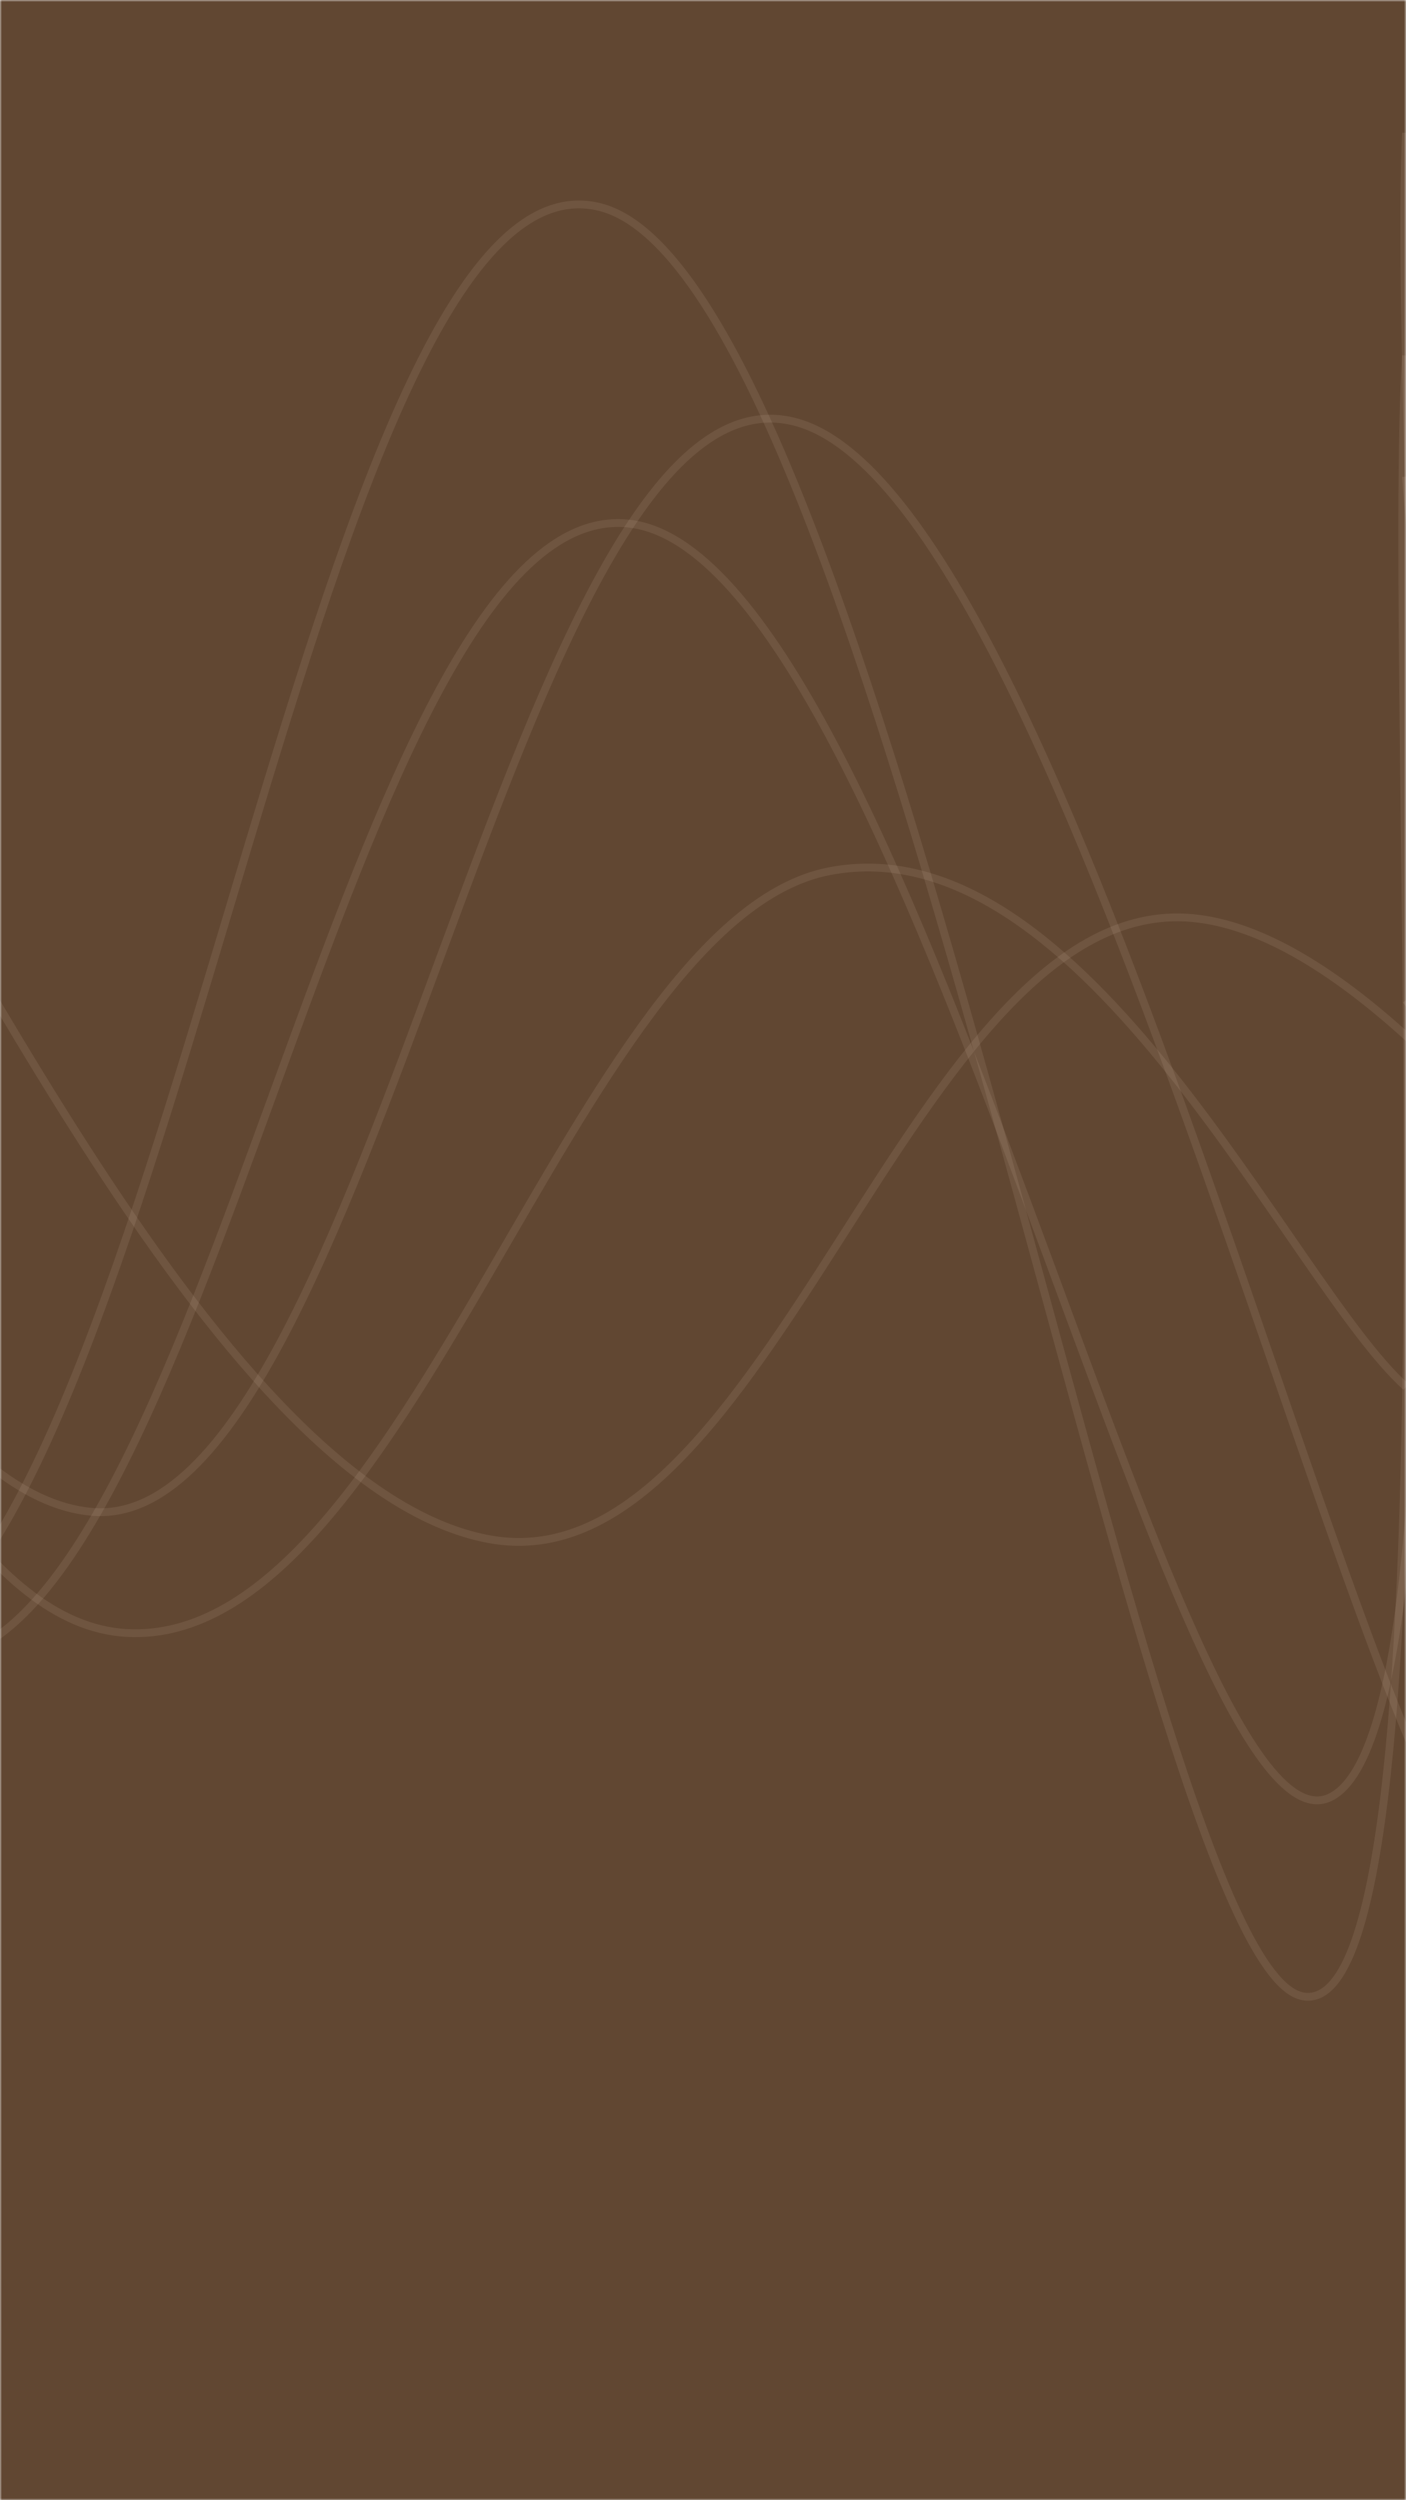 <svg xmlns="http://www.w3.org/2000/svg" version="1.1" xmlns:xlink="http://www.w3.org/1999/xlink" xmlns:svgjs="http://svgjs.dev/svgjs" width="360" height="640" preserveAspectRatio="none" viewBox="0 0 360 640"><g mask="url(&quot;#SvgjsMask1120&quot;)" fill="none"><rect width="360" height="640" x="0" y="0" fill="rgba(97, 71, 50, 1)"></rect><path d="M -206.423,238 C -170.42,274.6 -98.42,458 -26.423,421 C 45.58,384 81.58,35 153.577,53 C 225.58,71 292.29,503.4 333.577,511 C 374.86,518.6 354.72,175 360,91" stroke="rgba(242, 216, 194, 0.1)" stroke-width="2"></path><path d="M -156.399,78 C -120.4,139.8 -48.4,381 23.601,387 C 95.6,393 131.6,89.2 203.601,108 C 275.6,126.8 352.32,478.2 383.601,481 C 414.88,483.8 364.72,193.8 360,122" stroke="rgba(242, 216, 194, 0.1)" stroke-width="2"></path><path d="M -54.71,169 C -18.71,214 53.29,380.8 125.29,394 C 197.29,407.2 233.29,228.4 305.29,235 C 377.29,241.6 474.35,422.8 485.29,427 C 496.23,431.2 385.06,290.2 360,256" stroke="rgba(242, 216, 194, 0.1)" stroke-width="2"></path><path d="M -199.277,121 C -163.28,181.8 -91.28,422.4 -19.277,425 C 52.72,427.6 88.72,127 160.723,134 C 232.72,141 300.87,480 340.723,460 C 380.58,440 356.14,119.2 360,34" stroke="rgba(242, 216, 194, 0.1)" stroke-width="2"></path><path d="M -327.597,446 C -291.6,397.4 -219.6,208.6 -147.597,203 C -75.6,197.4 -39.6,414 32.403,418 C 104.4,422 146.88,235.6 212.403,223 C 277.92,210.4 330.48,328.6 360,355" stroke="rgba(242, 216, 194, 0.1)" stroke-width="2"></path></g><defs><mask id="SvgjsMask1120"><rect width="360" height="640" fill="#ffffff"></rect></mask></defs></svg>